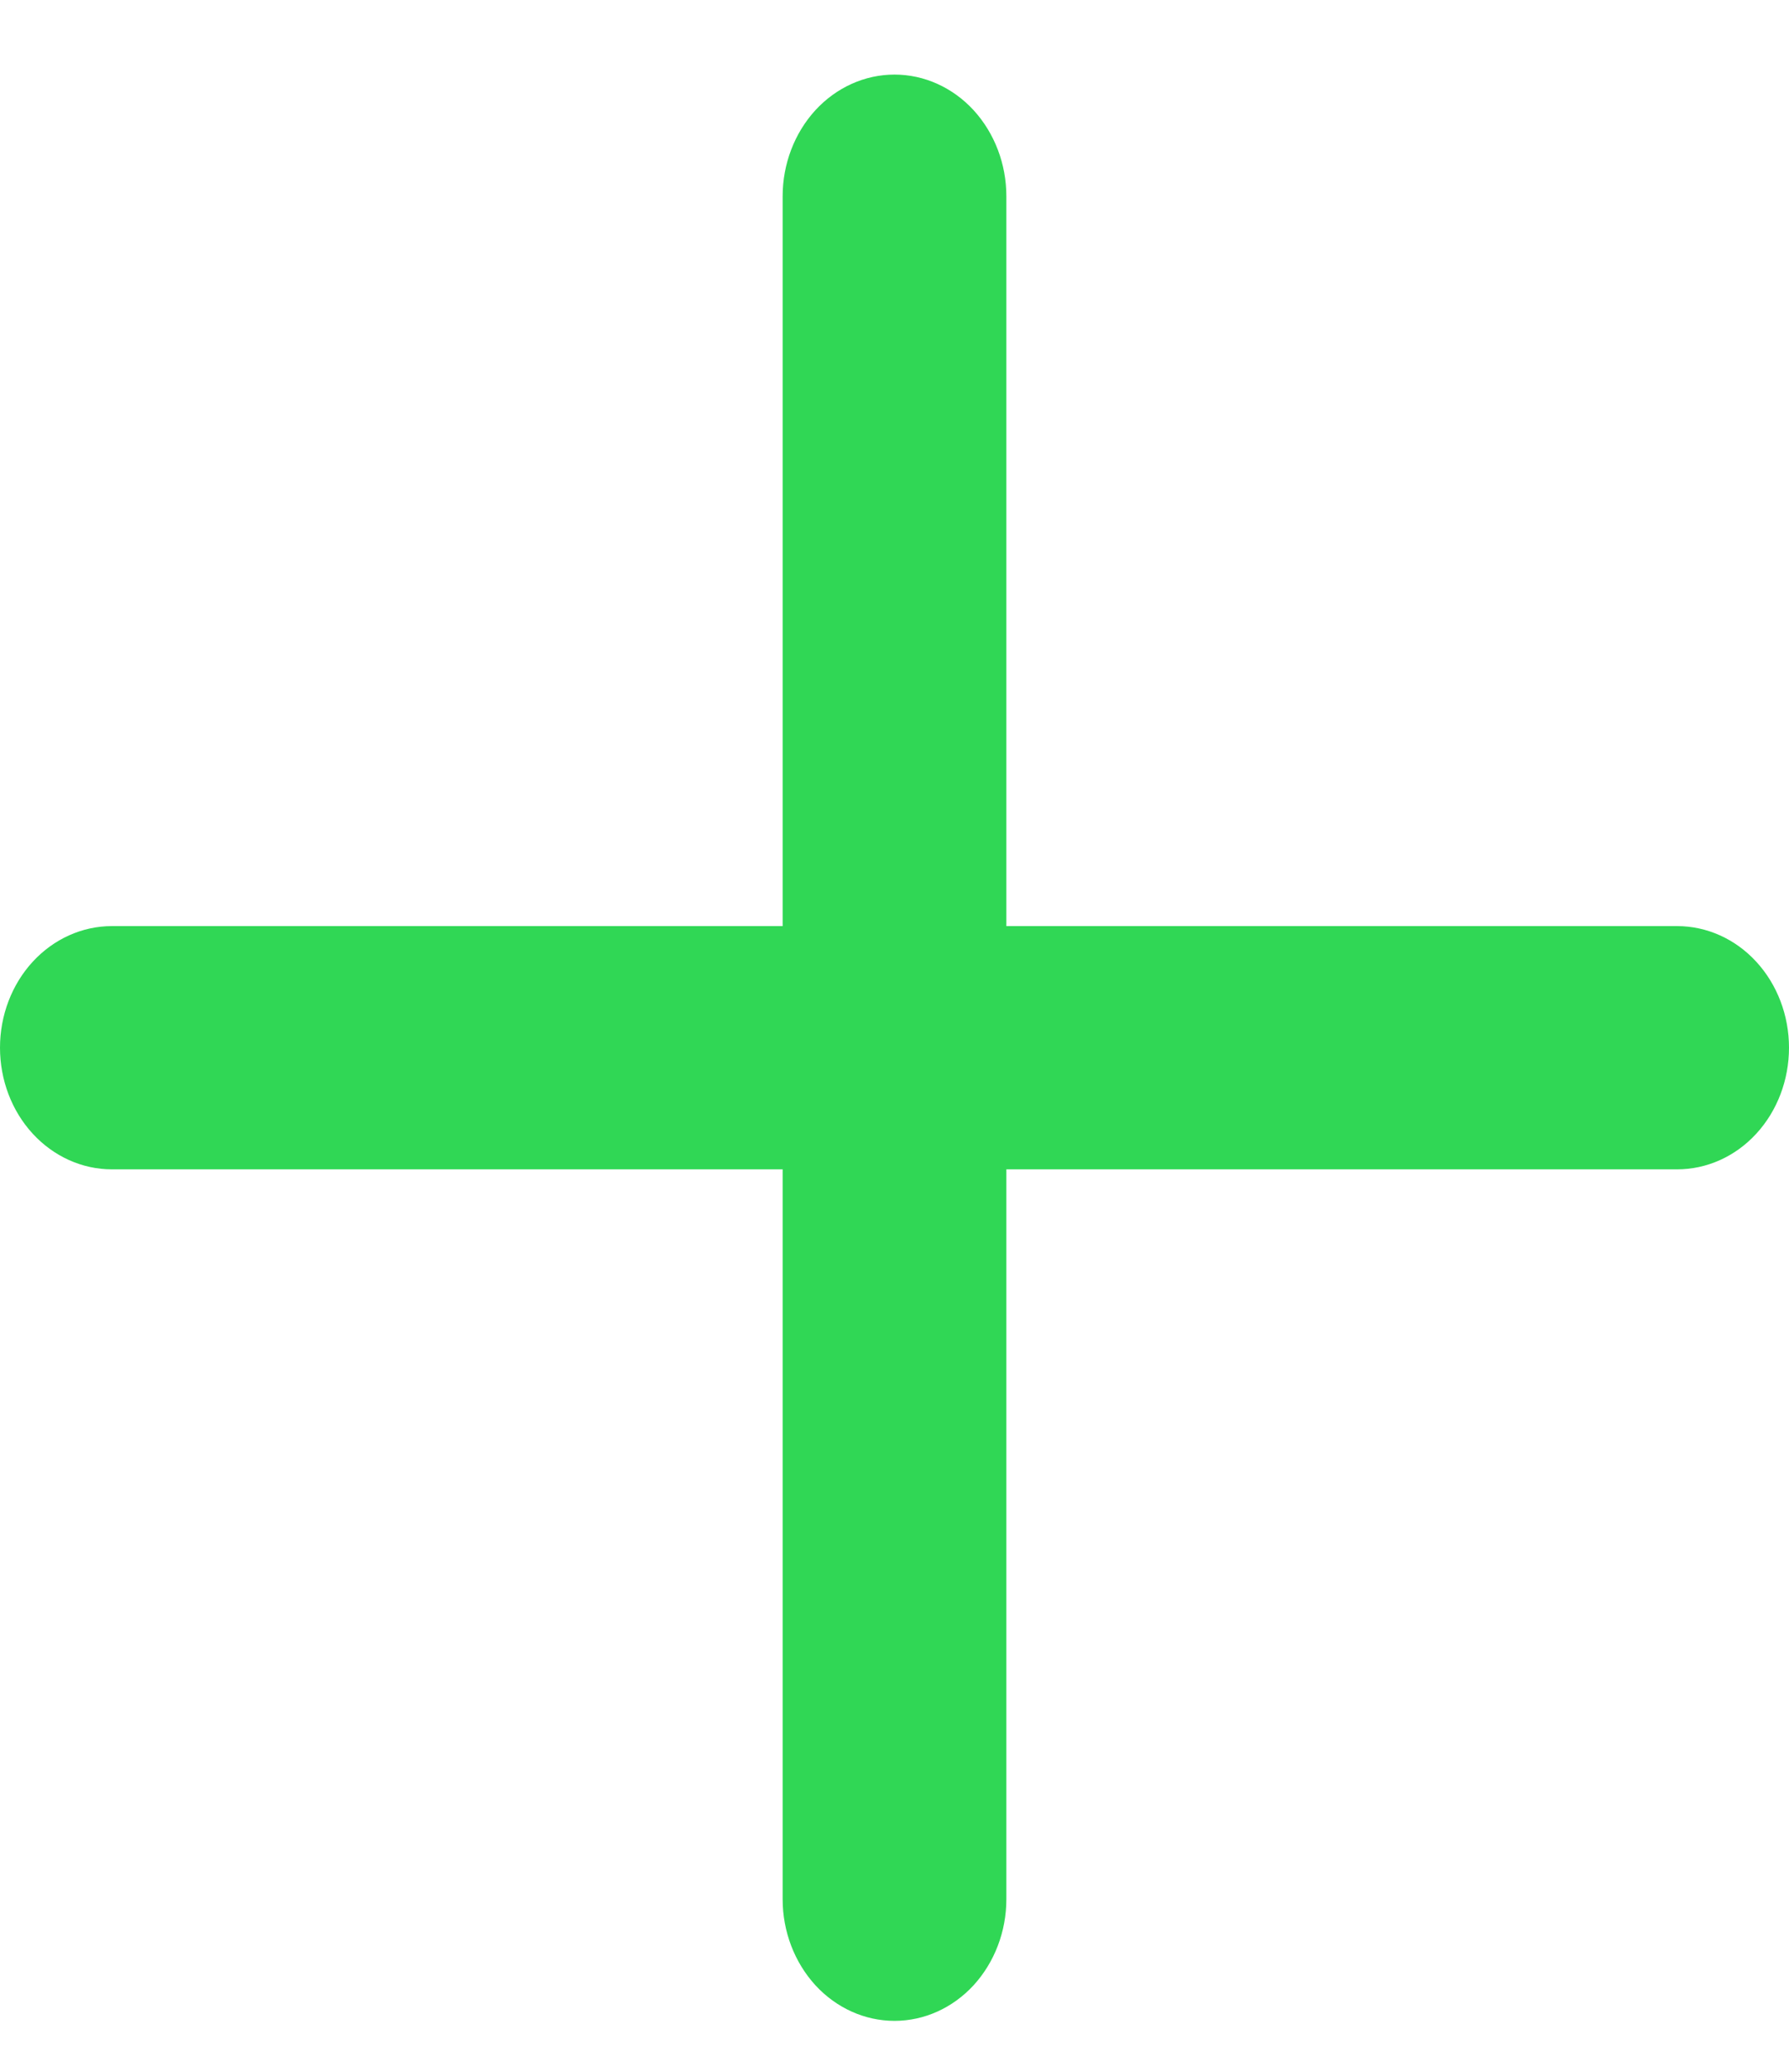 <svg width="19" height="22" viewBox="0 0 19 22" fill="none" xmlns="http://www.w3.org/2000/svg">
<path d="M9.5 0.792C9.815 0.792 10.117 0.928 10.34 1.17C10.562 1.413 10.688 1.741 10.688 2.084V9.834H17.812C18.127 9.834 18.43 9.97 18.652 10.212C18.875 10.454 19 10.783 19 11.125C19 11.468 18.875 11.797 18.652 12.039C18.43 12.281 18.127 12.417 17.812 12.417H10.688V20.167C10.688 20.51 10.562 20.838 10.34 21.081C10.117 21.323 9.815 21.459 9.5 21.459C9.185 21.459 8.883 21.323 8.66 21.081C8.438 20.838 8.312 20.51 8.312 20.167V12.417H1.188C0.873 12.417 0.571 12.281 0.348 12.039C0.125 11.797 0 11.468 0 11.125C0 10.783 0.125 10.454 0.348 10.212C0.571 9.97 0.873 9.834 1.188 9.834H8.312V2.084C8.312 1.741 8.438 1.413 8.66 1.17C8.883 0.928 9.185 0.792 9.5 0.792V0.792Z" fill="#30D755"/>
</svg>

